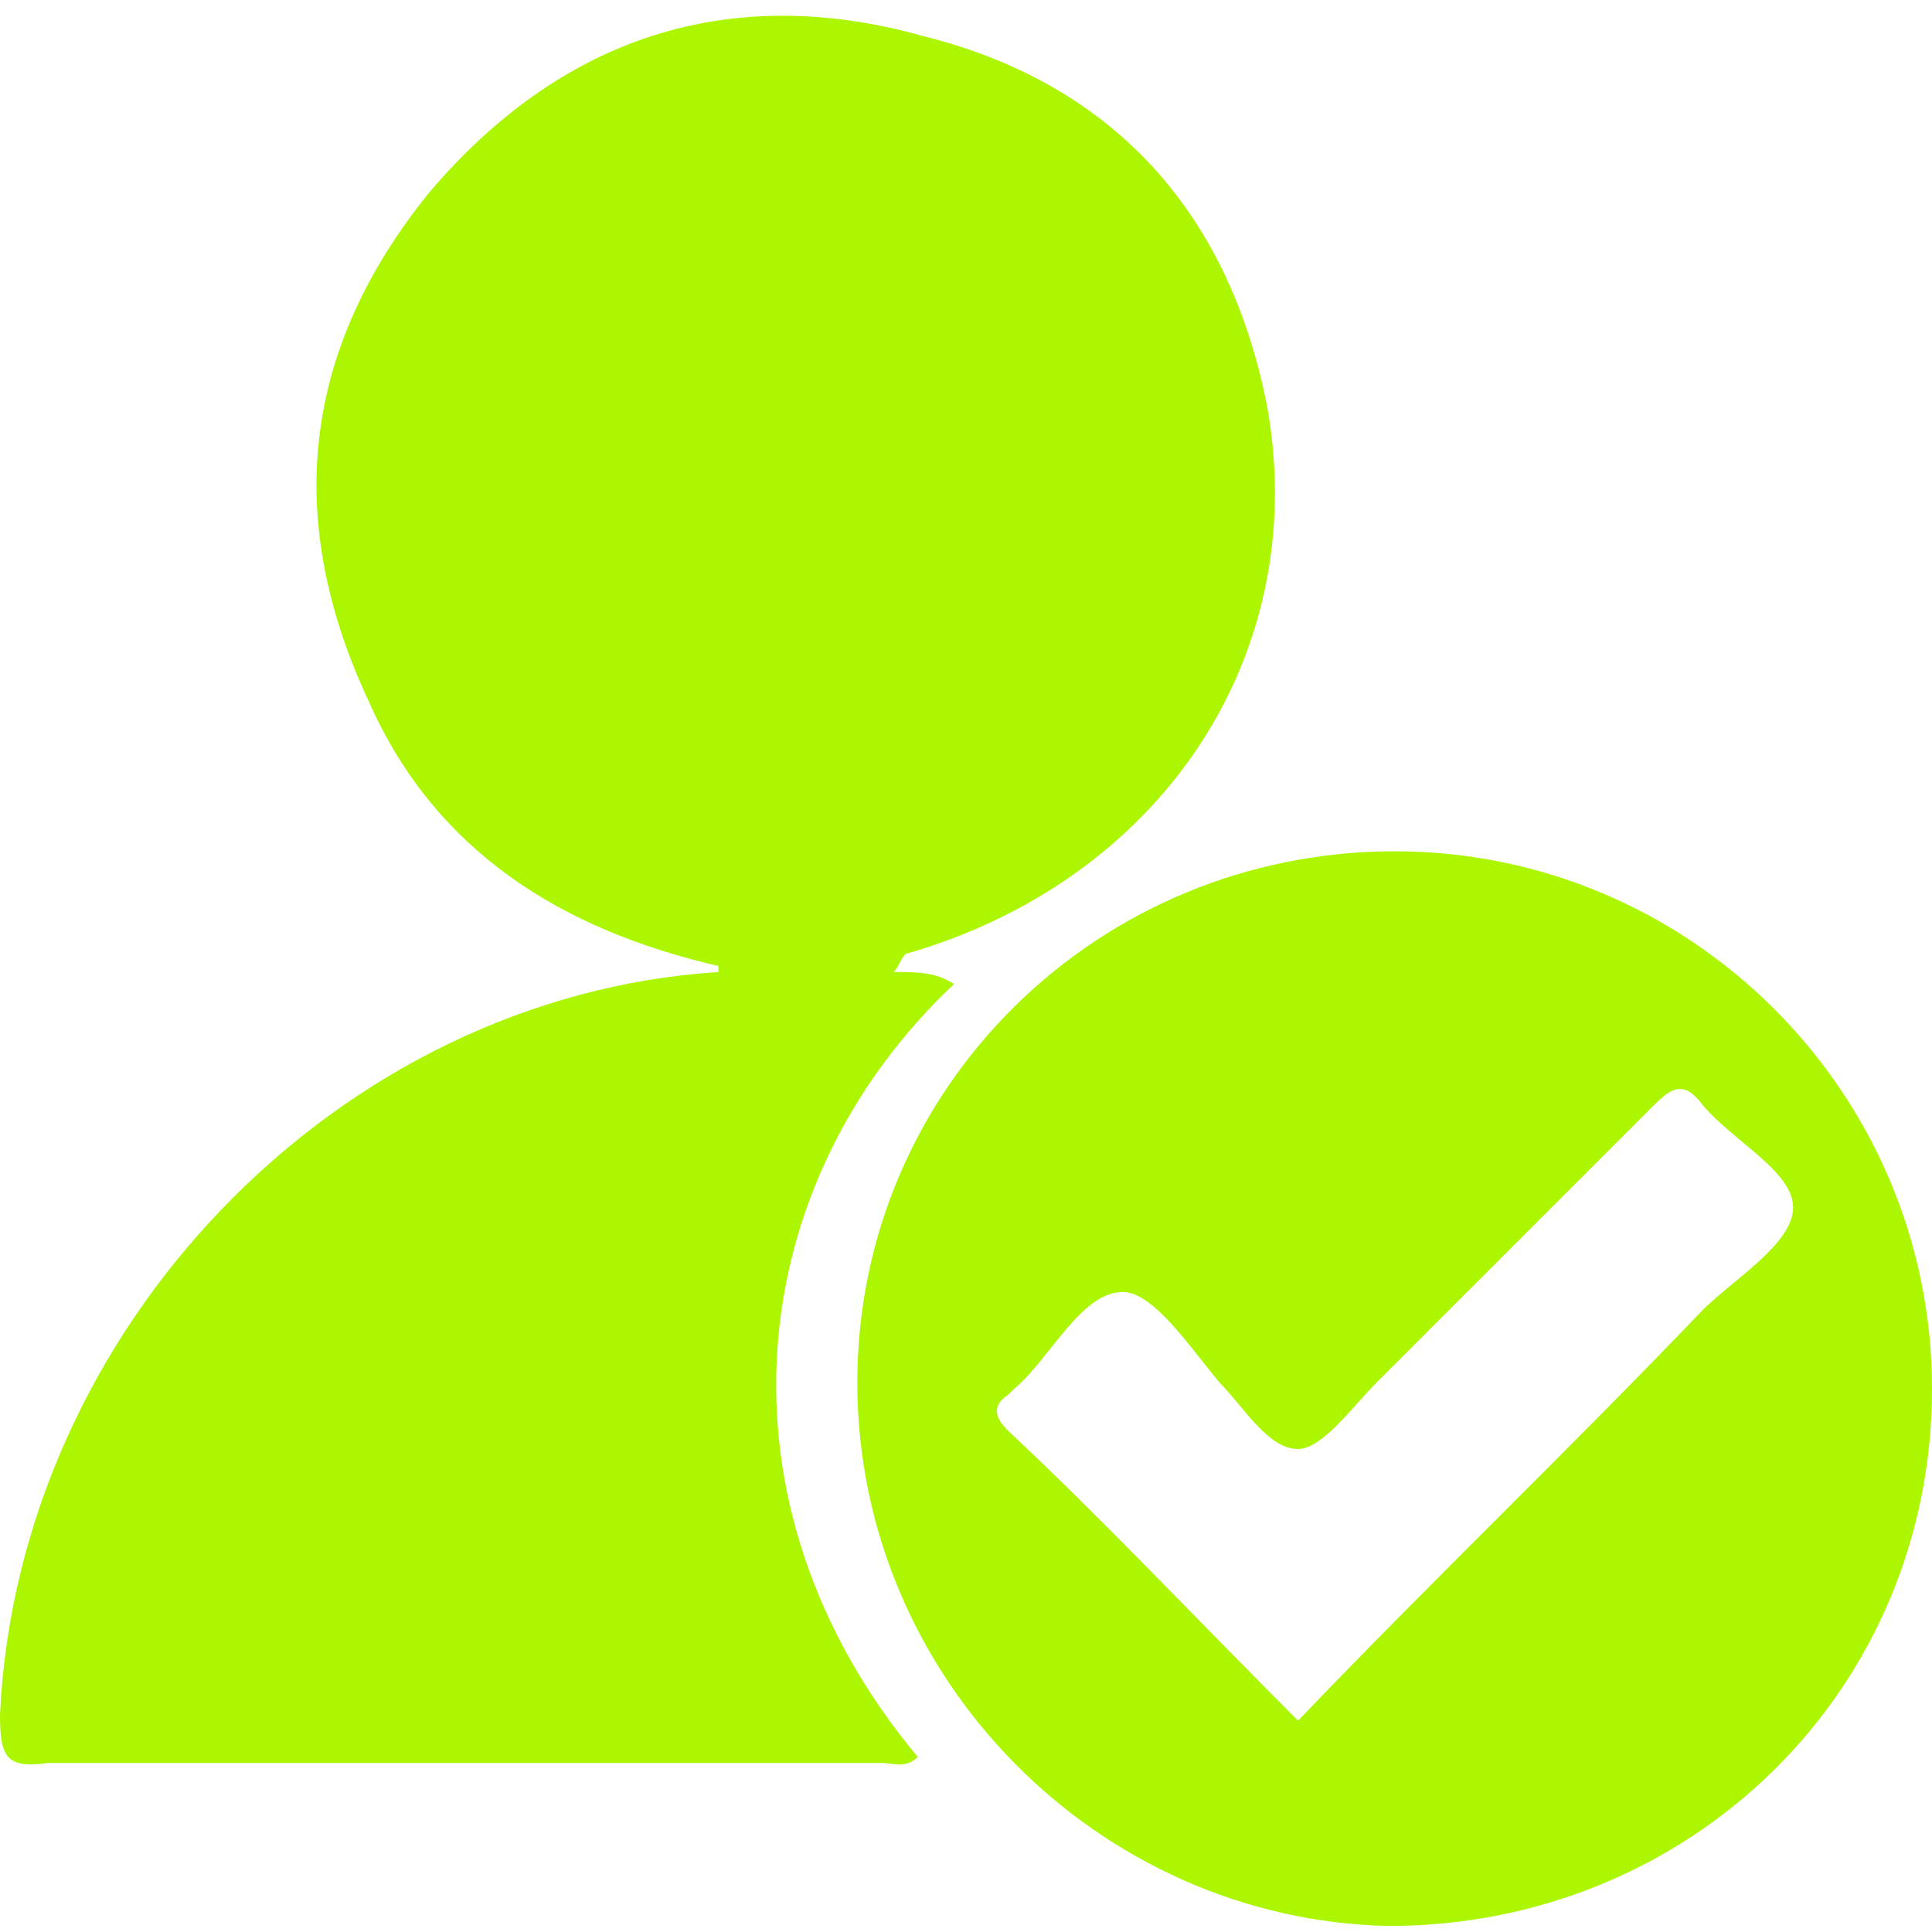 <?xml version="1.0" standalone="no"?><!DOCTYPE svg PUBLIC "-//W3C//DTD SVG 1.1//EN"
        "http://www.w3.org/Graphics/SVG/1.1/DTD/svg11.dtd">
<svg t="1710124676001" class="icon" viewBox="0 0 1024 1024" version="1.1" xmlns="http://www.w3.org/2000/svg" p-id="8516"
     id="mx_n_1710124676007" data-spm-anchor-id="a313x.search_index.0.i3.216a3a81PUYWK4"
     xmlns:xlink="http://www.w3.org/1999/xlink" width="200" height="200">
    <path d="M505.6 521.6c-9.6-6.4-19.2-6.4-32-6.4 3.2-3.2 3.2-6.4 6.4-9.6 134.4-38.4 214.4-156.8 192-288-19.2-102.4-80-172.8-182.4-198.4-102.4-28.8-192 0-262.4 83.2-67.2 83.2-76.8 172.8-32 268.8 35.2 80 102.4 121.6 185.6 140.8v3.2C179.2 528 9.6 704 0 908.8c0 22.4 3.2 28.8 25.6 25.6h441.6c6.4 0 12.8 3.2 19.2-3.2-112-134.4-92.8-304 19.2-409.6z m-96-9.6z"
          fill="#ABF600" p-id="8517" data-spm-anchor-id="a313x.search_index.0.i6.216a3a81PUYWK4" class=""></path>
    <path d="M739.2 451.2c-156.8 0-284.8 124.8-284.8 281.6s128 284.8 281.6 288c160 0 288-124.8 288-284.8 0-156.8-128-284.8-284.8-284.8z m163.2 243.2c-70.4 73.6-144 144-214.4 217.6-54.4-54.4-102.4-105.6-153.6-153.6-6.4-6.4-9.6-12.8 0-19.2l3.2-3.2c19.2-16 35.2-51.2 57.6-51.2 16 0 35.2 28.8 51.2 48 12.8 12.8 25.6 35.2 41.6 35.2 12.8 0 28.8-22.4 41.6-35.2l147.2-147.2c9.6-9.6 16-12.8 25.6 0 16 19.2 48 35.2 48 54.4 0 19.2-32 38.4-48 54.4z"
          fill="#ABF600" p-id="8518" data-spm-anchor-id="a313x.search_index.0.i4.216a3a81PUYWK4" class=""></path>
</svg>

